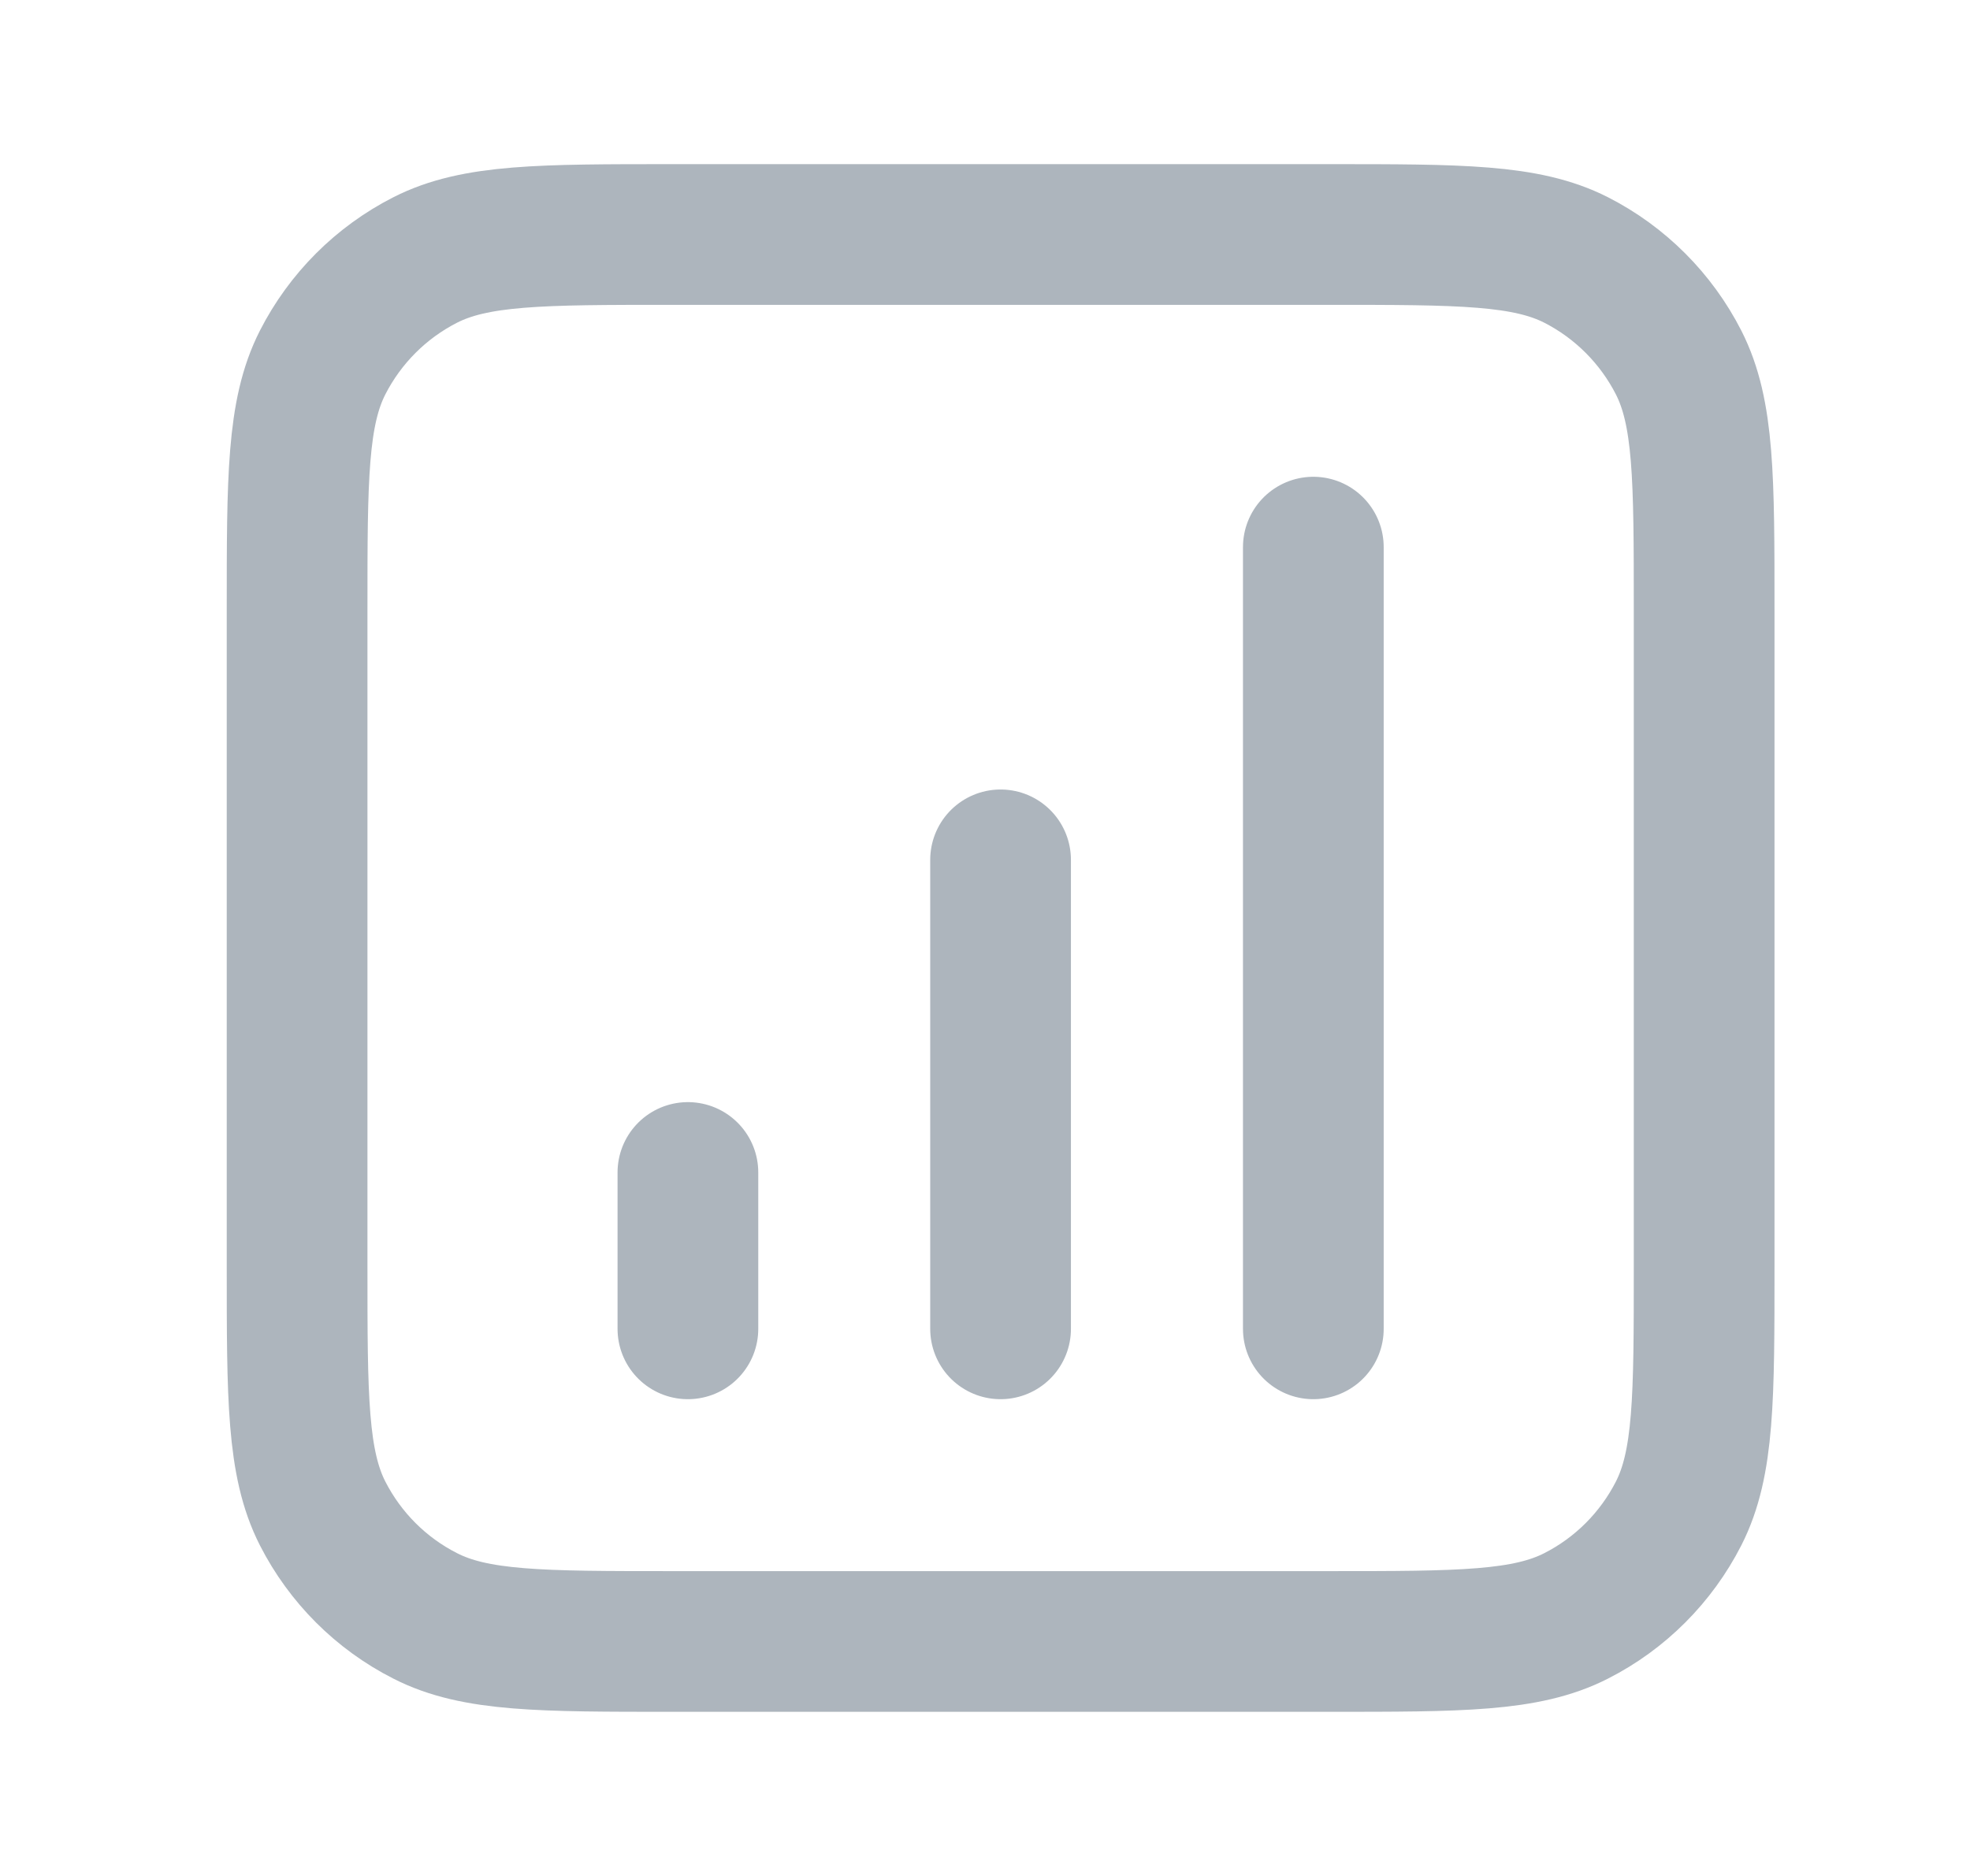<svg width="21" height="20" viewBox="0 0 21 20" fill="none" xmlns="http://www.w3.org/2000/svg">
<path d="M7.333 12.5V14.167M10.666 9.167V14.167M14 5.833V14.167M7.167 17.5H14.166C15.567 17.5 16.267 17.5 16.802 17.227C17.272 16.988 17.654 16.605 17.894 16.135C18.166 15.6 18.166 14.9 18.166 13.5V6.5C18.166 5.1 18.166 4.4 17.894 3.865C17.654 3.395 17.272 3.012 16.802 2.772C16.267 2.5 15.567 2.5 14.166 2.5H7.167C5.766 2.5 5.066 2.5 4.532 2.772C4.061 3.012 3.679 3.395 3.439 3.865C3.167 4.4 3.167 5.1 3.167 6.5V13.5C3.167 14.9 3.167 15.6 3.439 16.135C3.679 16.605 4.061 16.988 4.532 17.227C5.066 17.5 5.766 17.5 7.167 17.5Z" stroke="#ADB5BD" stroke-width="1.5" stroke-linecap="round" stroke-linejoin="round"/>
</svg>
